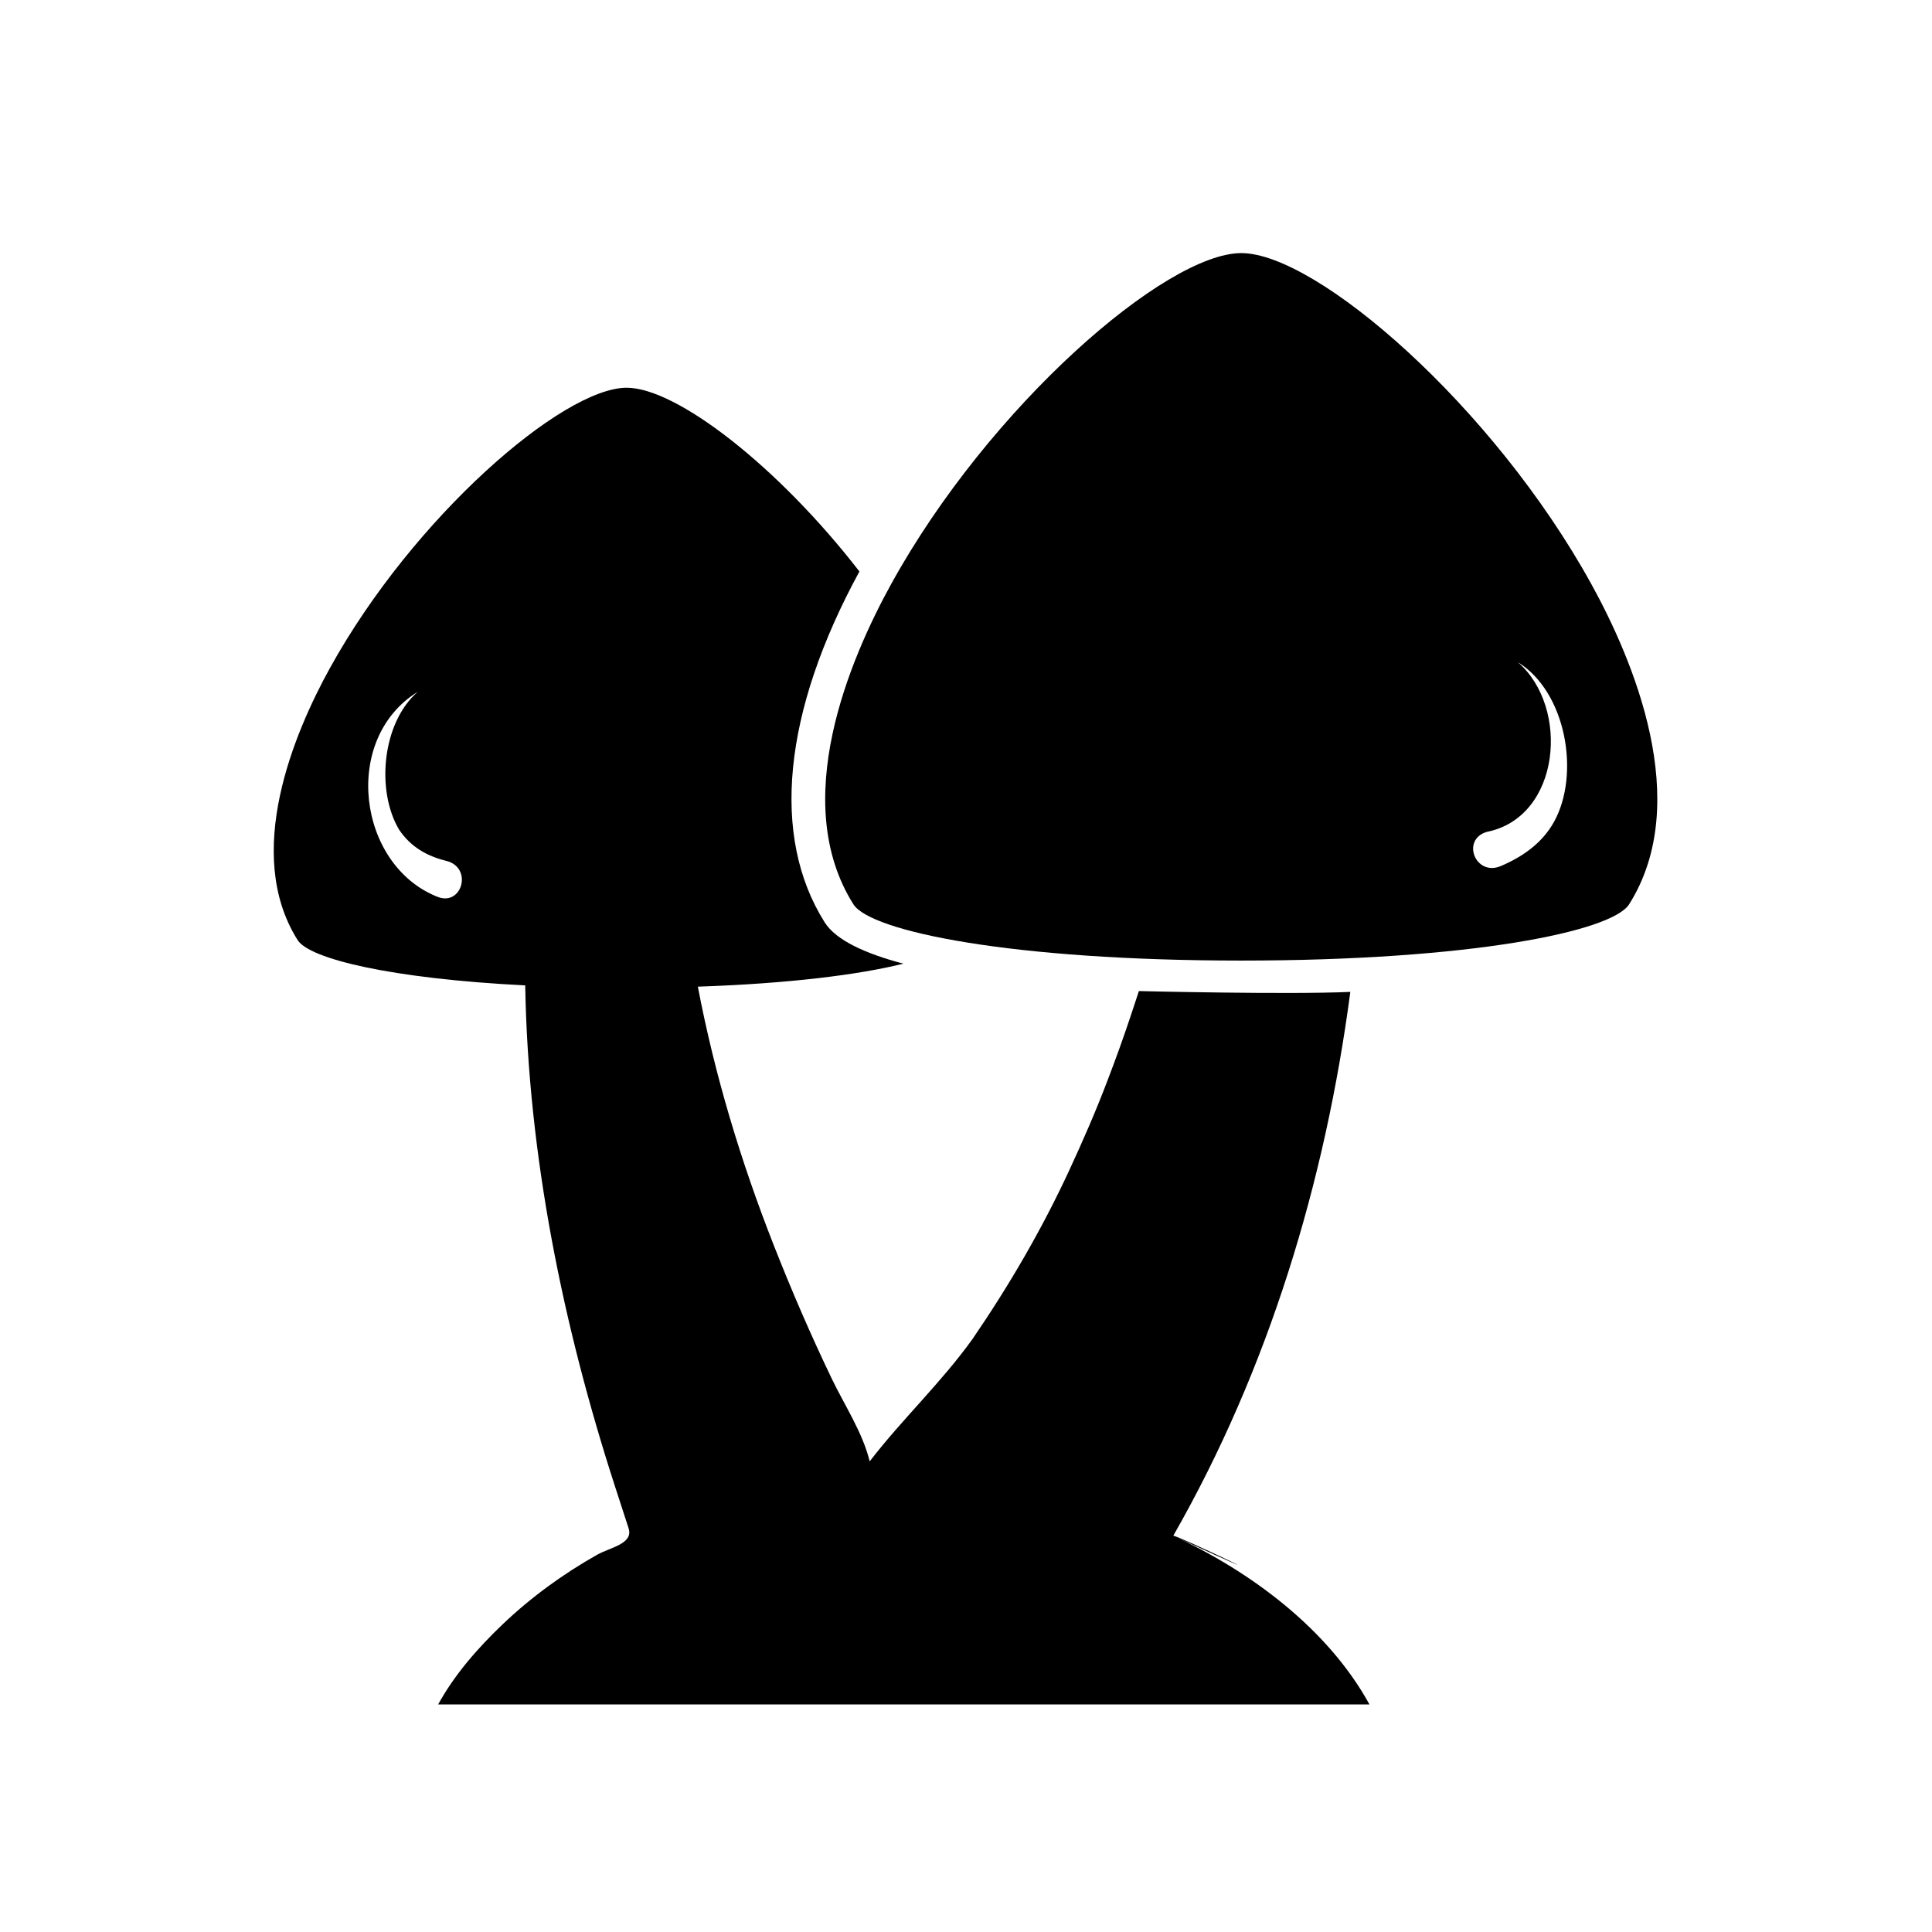 <?xml version="1.0" encoding="UTF-8" standalone="no"?>
<!-- Generator: Adobe Illustrator 18.0.0, SVG Export Plug-In . SVG Version: 6.00 Build 0)  -->

<svg
   xmlns:dc="http://purl.org/dc/elements/1.1/"
   xmlns:cc="http://creativecommons.org/ns#"
   xmlns:rdf="http://www.w3.org/1999/02/22-rdf-syntax-ns#"
   xmlns:svg="http://www.w3.org/2000/svg"
   xmlns="http://www.w3.org/2000/svg"
   xmlns:sodipodi="http://sodipodi.sourceforge.net/DTD/sodipodi-0.dtd"
   xmlns:inkscape="http://www.inkscape.org/namespaces/inkscape"
   version="1.1"
   id="Capa_1"
   x="0px"
   y="0px"
   viewBox="0 0 500 500"
   xml:space="preserve"
   sodipodi:docname="your_mushroom.svg"
   width="500"
   height="500"
   inkscape:version="0.92.2 5c3e80d, 2017-08-06"><defs
     id="defs41" /><sodipodi:namedview
     pagecolor="#ffffff"
     bordercolor="#666666"
     borderopacity="1"
     objecttolerance="10"
     gridtolerance="10"
     guidetolerance="10"
     inkscape:pageopacity="0"
     inkscape:pageshadow="2"
     inkscape:window-width="1000"
     inkscape:window-height="699"
     id="namedview39"
     showgrid="false"
     inkscape:zoom="0.6283113"
     inkscape:cx="187.80499"
     inkscape:cy="187.80499"
     inkscape:window-x="20"
     inkscape:window-y="21"
     inkscape:window-maximized="0"
     inkscape:current-layer="Capa_1" /><g
     id="g6"
     transform="translate(62.071,65.502)"><path
       d="m 241.565,331.954 c 24.673,-43.137 39.329,-91.604 45.828,-140.756 -15.956,0.736 -54.73,-0.213 -54.73,-0.213 0,0 0.064,-0.109 -2.08,6.328 -1.881,5.645 -3.891,11.246 -6.028,16.799 -2.991,7.896 -6.374,15.641 -9.924,23.299 -7.067,15.248 -15.519,29.754 -25.009,43.613 -8.118,11.318 -18.199,20.73 -26.615,31.672 -1.859,-7.535 -6.483,-14.461 -9.812,-21.387 -5.47,-11.387 -10.474,-22.975 -15.089,-34.729 -8.478,-21.594 -15.229,-43.939 -19.574,-66.736 23.652,-0.799 41.773,-3.104 53.189,-5.949 -9.896,-2.618 -17.467,-6.09 -20.368,-10.699 -14.005,-22.232 -10.8,-54.449 8.992,-90.803 -21.179,-27.341 -47.385,-47.55 -60.232,-47.55 -16.543,0 -55.244,33.5 -76.827,72.598 -9.182,16.632 -22.474,47.888 -8.331,70.345 3.065,4.866 24.166,9.98 58.898,11.73 0.762,43.994 9.764,88.119 23.31,129.885 1.148,3.539 2.297,7.078 3.447,10.617 1.307,4.014 -4.77,4.953 -8.104,6.828 -8.874,4.994 -17.17,11.037 -24.54,18.068 -6.359,6.066 -12.396,12.947 -16.646,20.695 80.343,0 160.687,0 241.029,0 -10.759,-19.608 -30.891,-34.497 -50.784,-43.655 0.291,-0.51 37.129,17.094 0,0 z M 51.04,166.548 c -20.529,-8.203 -24.794,-40.795 -4.991,-53.016 -9.226,7.983 -10.867,25.574 -4.824,35.7 2.997,4.433 7.125,6.802 12.202,8.06 6.977,1.728 4.074,11.96 -2.387,9.256 z"
       id="path2"
       inkscape:connector-curvature="0" /><path
       d="M 349.726,85.585 C 324.283,39.493 278.665,0 259.166,0 239.66,0 194.034,39.497 168.592,85.594 c -10.821,19.607 -26.486,56.454 -9.809,82.925 4.447,7.066 41.14,14.575 100.383,14.575 59.242,0 95.936,-7.509 100.385,-14.574 16.671,-26.475 1,-63.325 -9.825,-82.935 z m -9.602,61.576 c -3.054,5.522 -8.094,9.04 -13.746,11.457 -6.611,2.828 -10.405,-6.861 -3.647,-8.832 19.108,-3.807 21.55,-32.207 8.017,-43.918 12.551,7.747 16.159,29.028 9.376,41.293 z"
       id="path4"
       inkscape:connector-curvature="0" /></g><g
     id="g8"
     transform="translate(0,124.39)" /><g
     id="g10"
     transform="translate(0,124.39)" /><g
     id="g12"
     transform="translate(0,124.39)" /><g
     id="g14"
     transform="translate(0,124.39)" /><g
     id="g16"
     transform="translate(0,124.39)" /><g
     id="g18"
     transform="translate(0,124.39)" /><g
     id="g20"
     transform="translate(0,124.39)" /><g
     id="g22"
     transform="translate(0,124.39)" /><g
     id="g24"
     transform="translate(0,124.39)" /><g
     id="g26"
     transform="translate(0,124.39)" /><g
     id="g28"
     transform="translate(0,124.39)" /><g
     id="g30"
     transform="translate(0,124.39)" /><g
     id="g32"
     transform="translate(0,124.39)" /><g
     id="g34"
     transform="translate(0,124.39)" /><g
     id="g36"
     transform="translate(0,124.39)" /></svg>